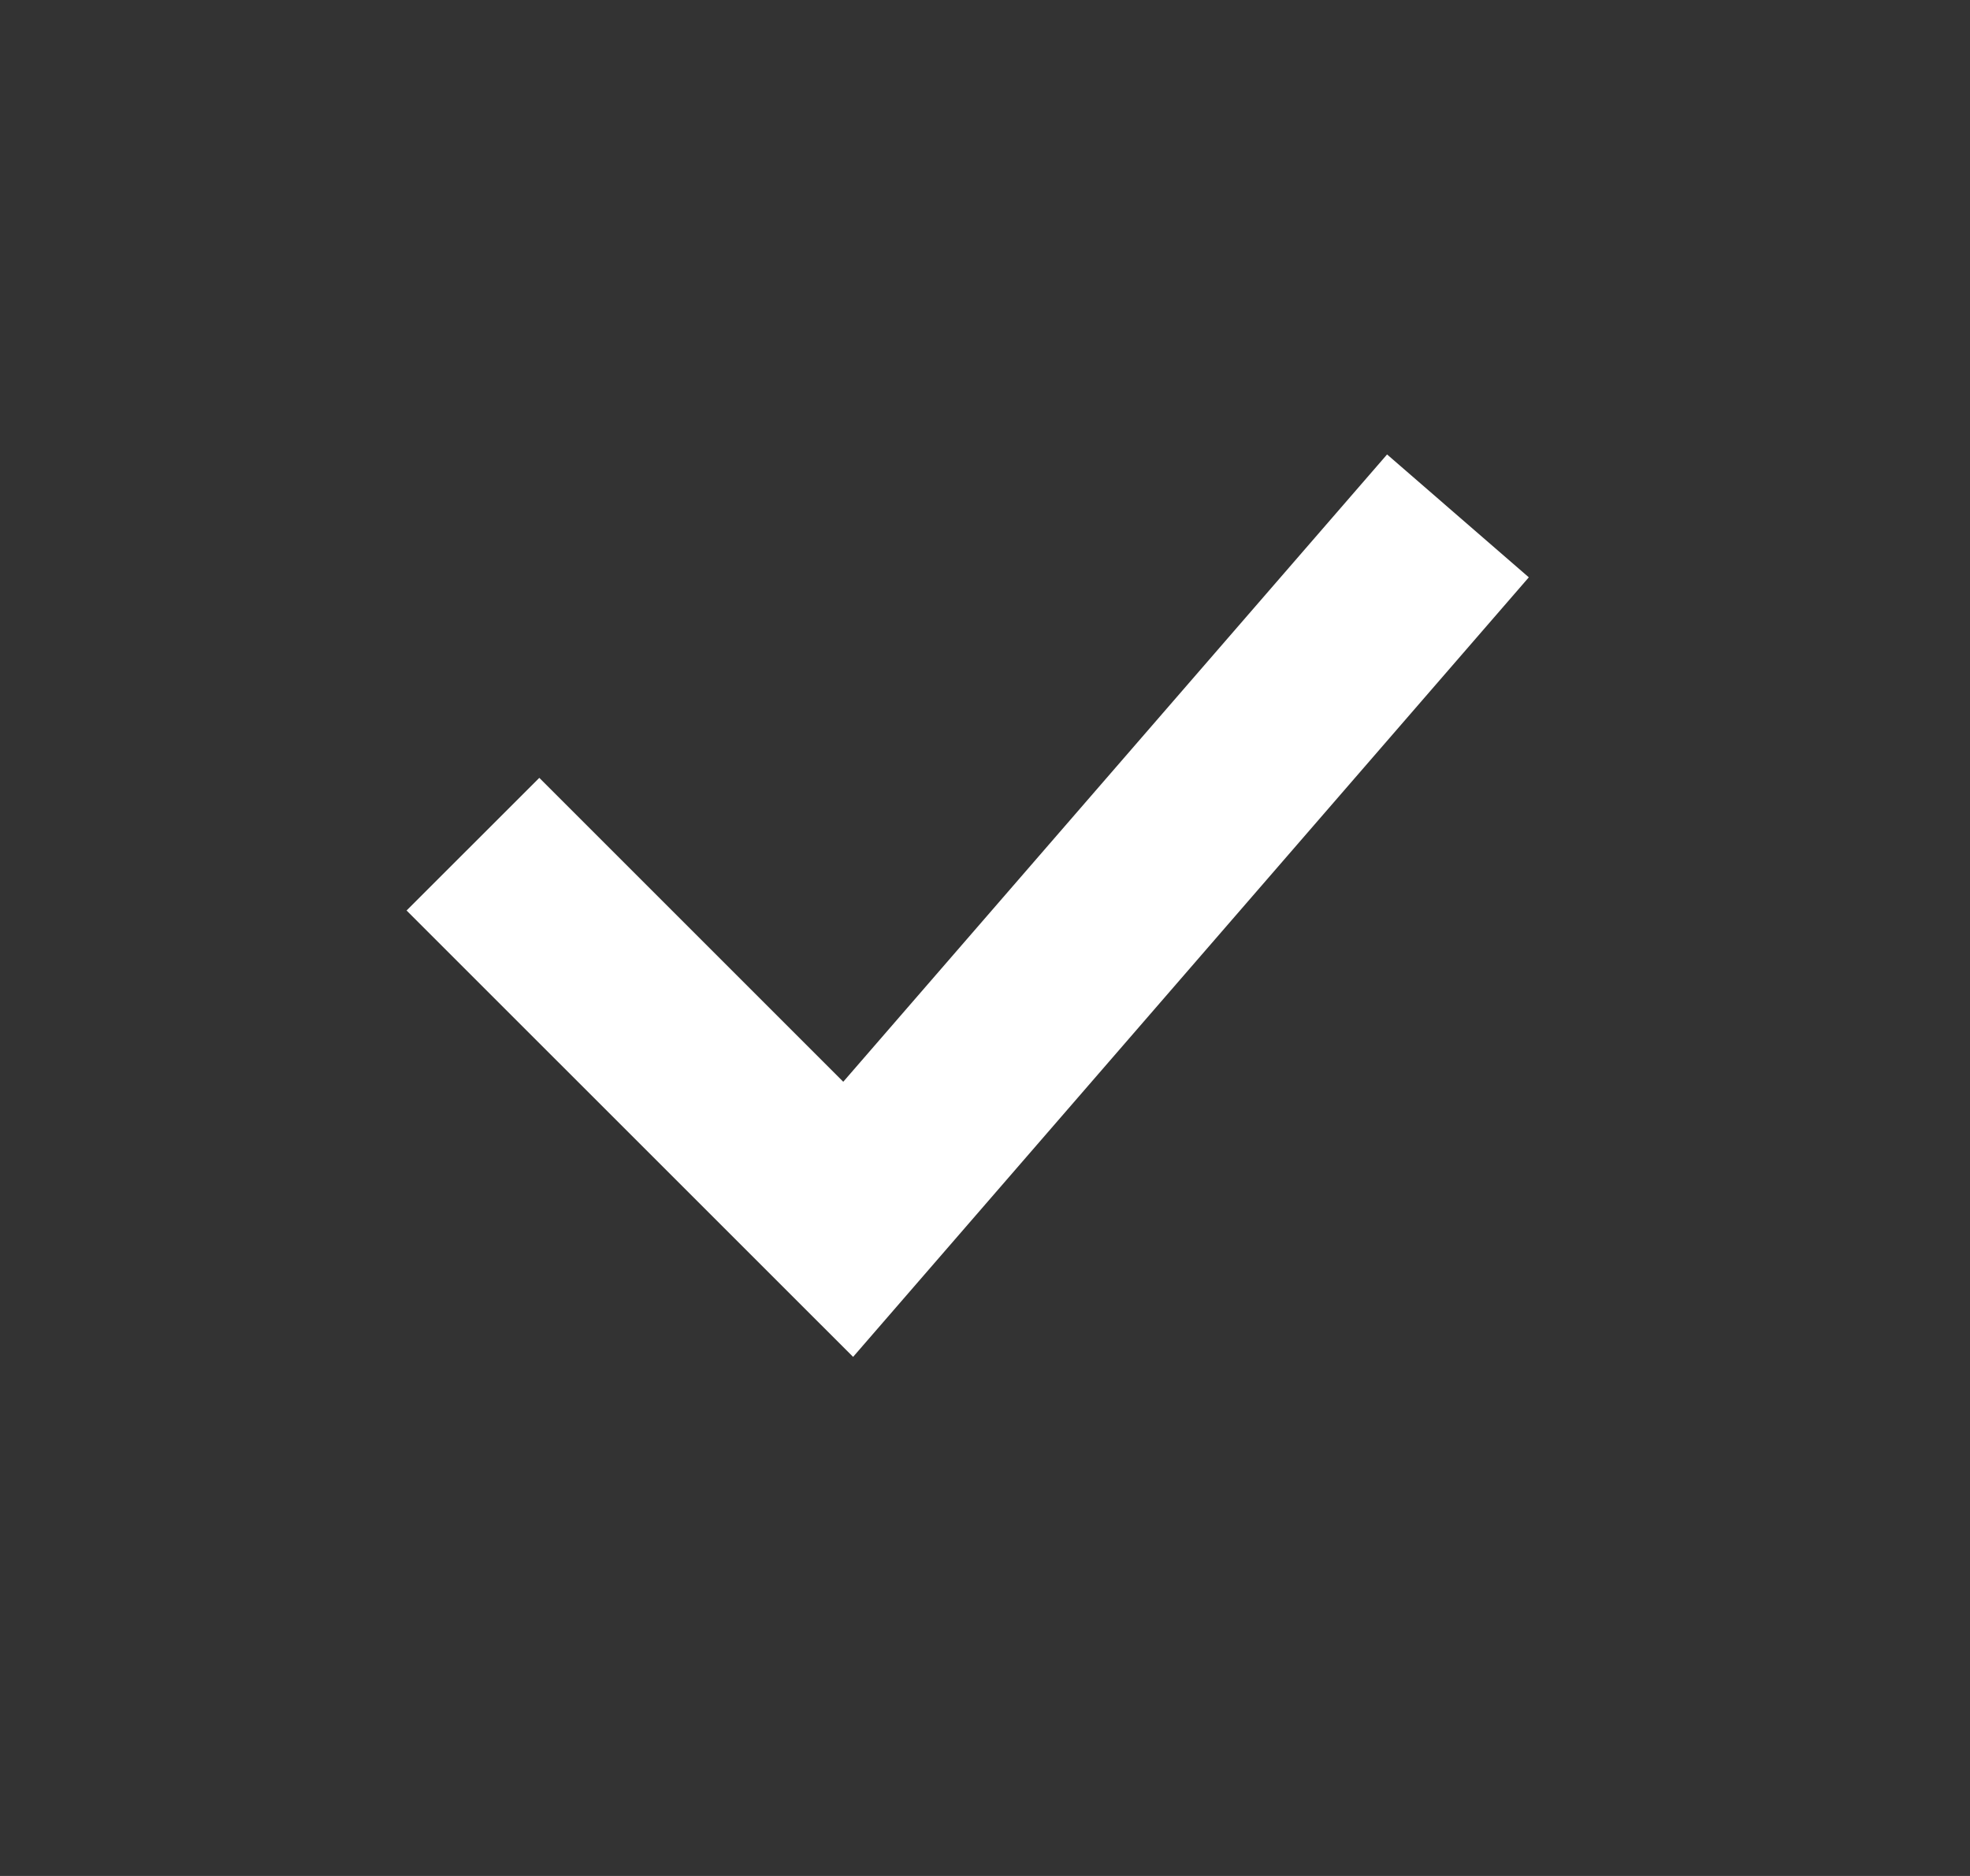 <svg width="21" height="20" viewBox="0 0 21 20" fill="none" xmlns="http://www.w3.org/2000/svg">
<rect x="0" y="0" width="21" height="20" fill="#333333" stroke="none"/>
<path fill-rule="evenodd" clip-rule="evenodd" d="M16.297 6.155L9.094 14.466L4.334 9.707L5.749 8.293L8.989 11.533L14.786 4.845L16.297 6.155Z" fill="white"/>
</svg>
